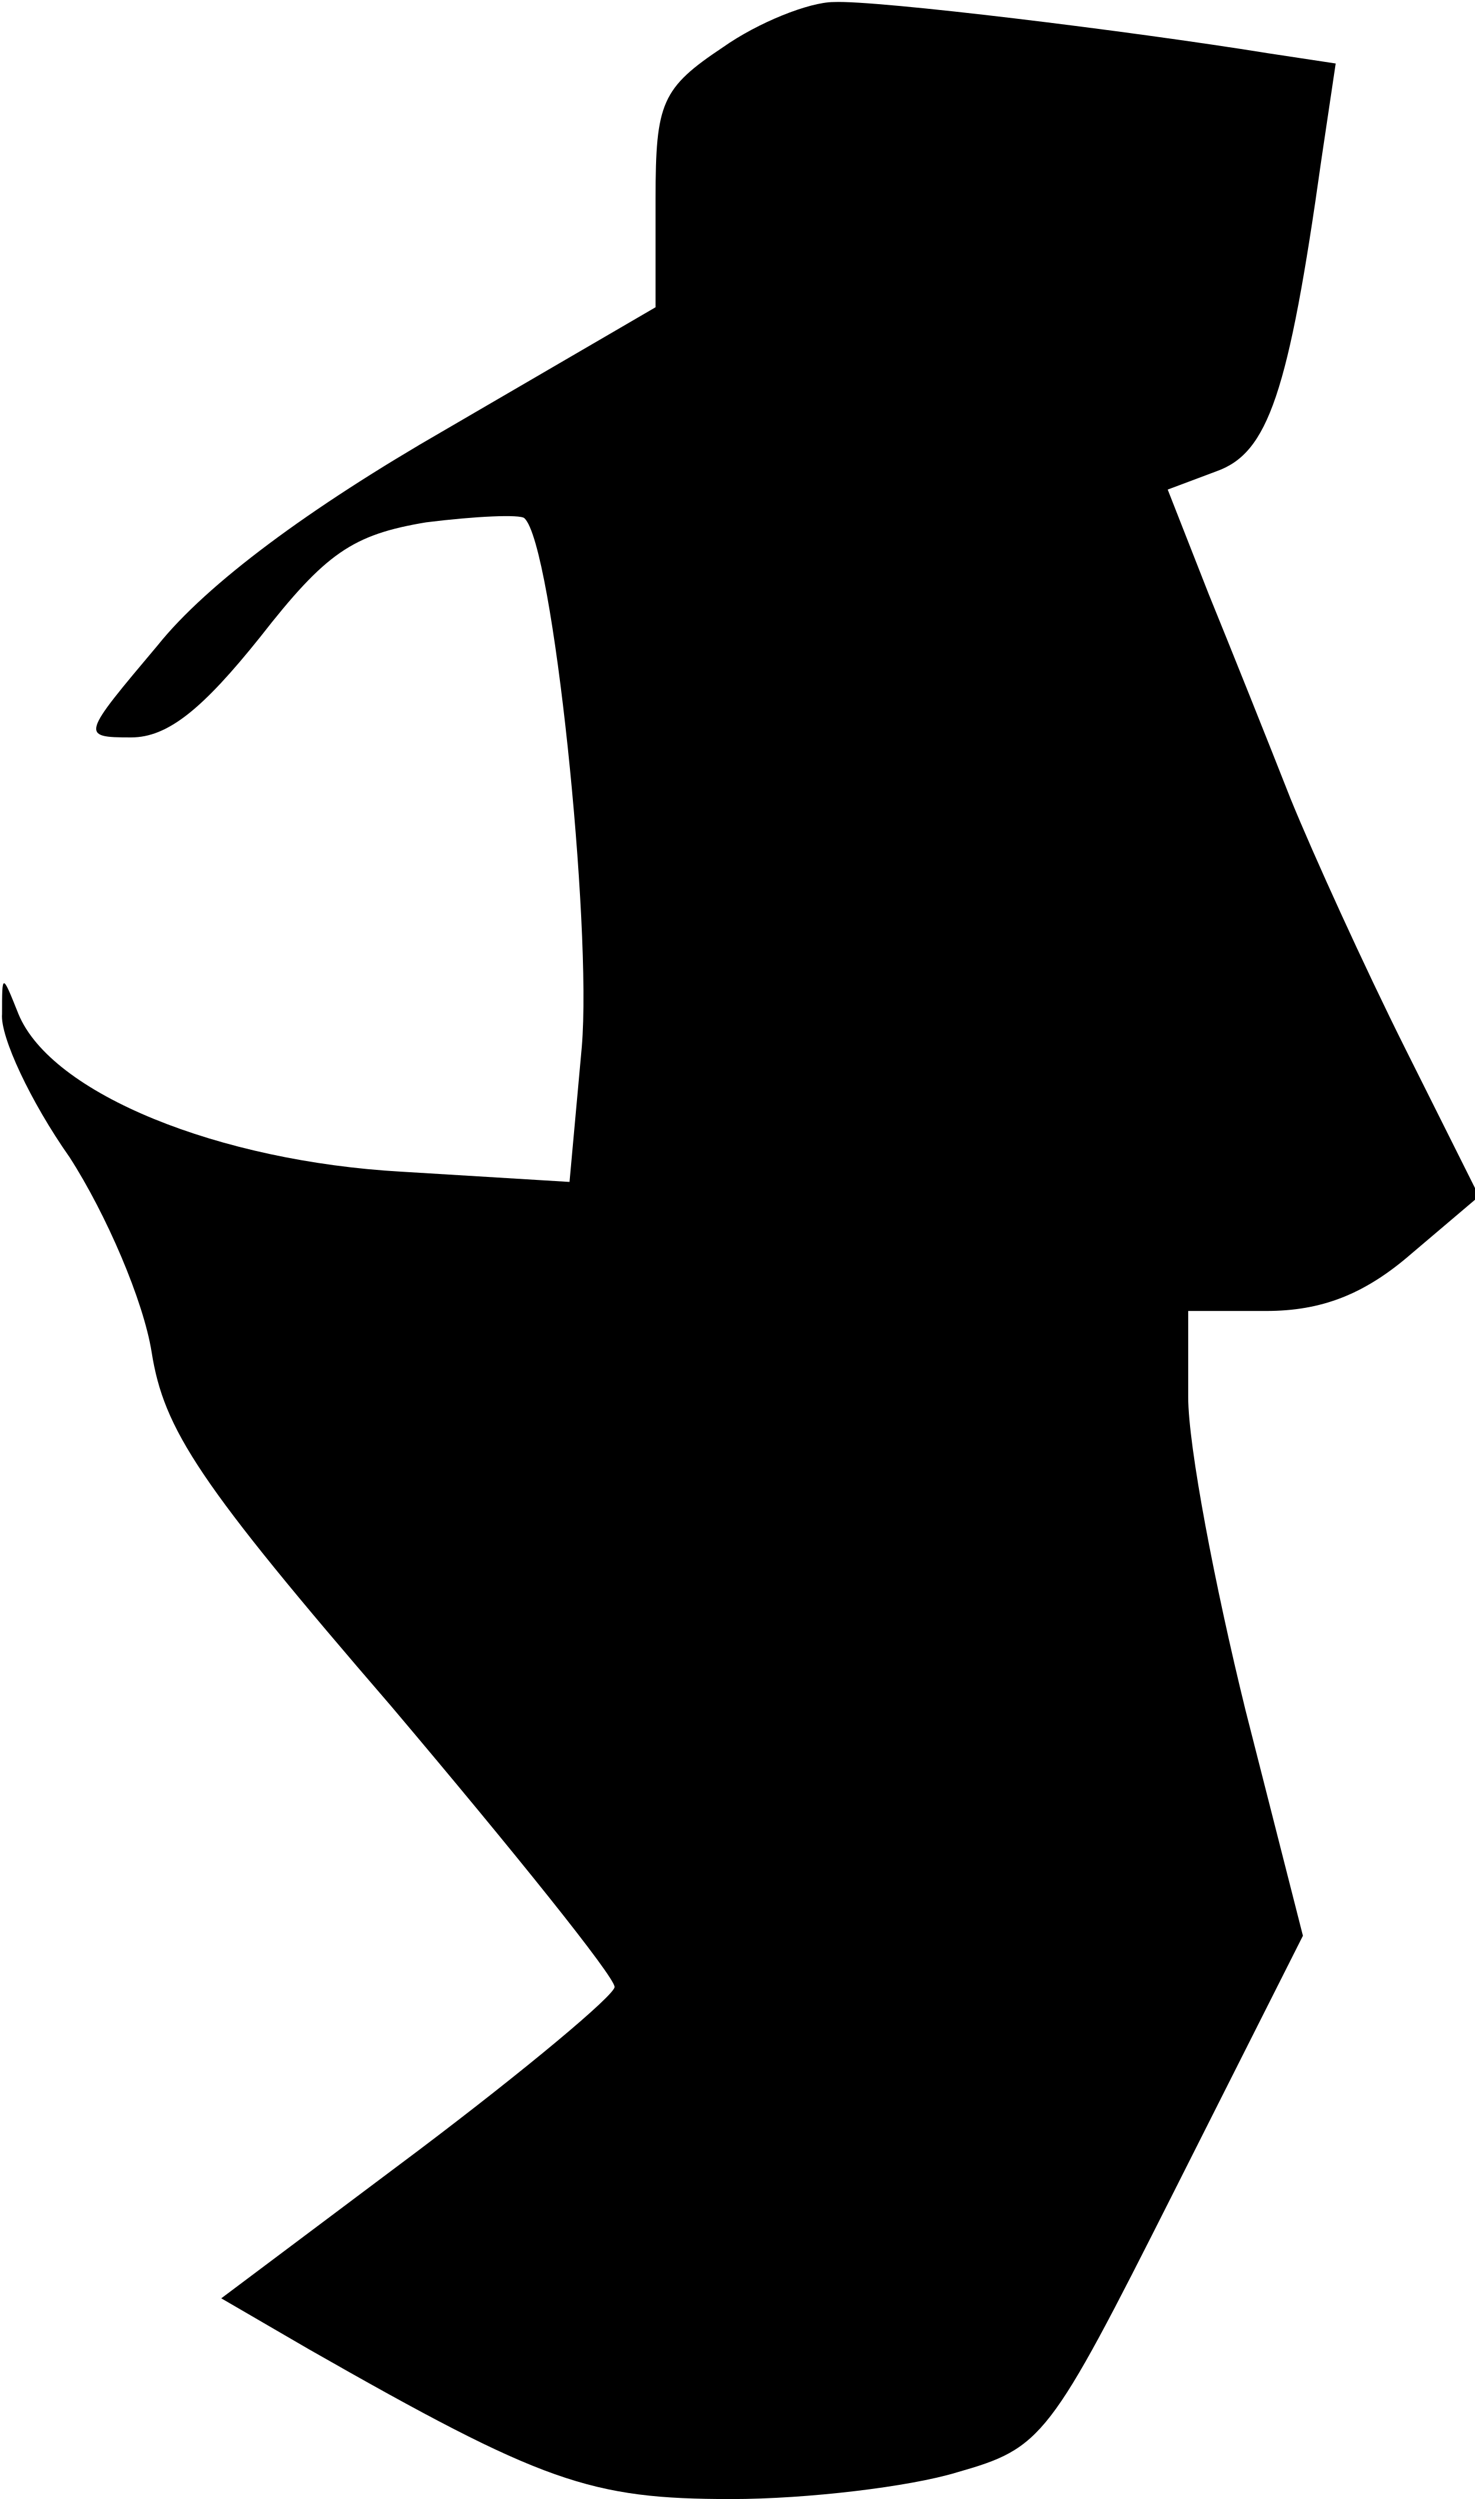 <?xml version="1.0" standalone="no"?>
<!DOCTYPE svg PUBLIC "-//W3C//DTD SVG 20010904//EN"
 "http://www.w3.org/TR/2001/REC-SVG-20010904/DTD/svg10.dtd">
<svg version="1.0" xmlns="http://www.w3.org/2000/svg"
 width="72pt" height="122pt" viewBox="0 0 72 122"
 preserveAspectRatio="xMidYMid meet">
<g transform="translate(0,122) scale(0.1,-0.1)"
fill="#000000" stroke="none">
<path fill="#000000" stroke="none" d="M353 1197 c-30 -20 -33 -27 -33 -74 l0
-53 -103 -60 c-66 -38 -116 -75 -140 -105 -37 -44 -38 -45 -13 -45 18 0 35 14
63 49 32 41 45 50 81 56 24 3 46 4 48 2 14 -13 33 -199 28 -258 l-6 -66 -82 5
c-89 5 -171 38 -187 77 -8 20 -8 20 -8 0 -1 -11 14 -43 33 -70 18 -28 36 -70
40 -95 6 -38 23 -64 117 -173 60 -71 109 -132 109 -137 0 -4 -43 -40 -96 -80
l-96 -72 43 -25 c114 -65 137 -73 206 -73 37 0 87 6 110 13 42 12 45 16 106
137 l63 125 -28 110 c-15 61 -28 129 -28 153 l0 42 38 0 c27 0 48 8 71 28 l33
28 -36 72 c-20 40 -45 95 -56 122 -11 28 -29 73 -40 100 l-20 51 24 9 c25 9
35 38 51 152 l7 47 -33 5 c-68 11 -191 26 -212 25 -12 0 -37 -10 -54 -22z"/>
</g>
</svg>
